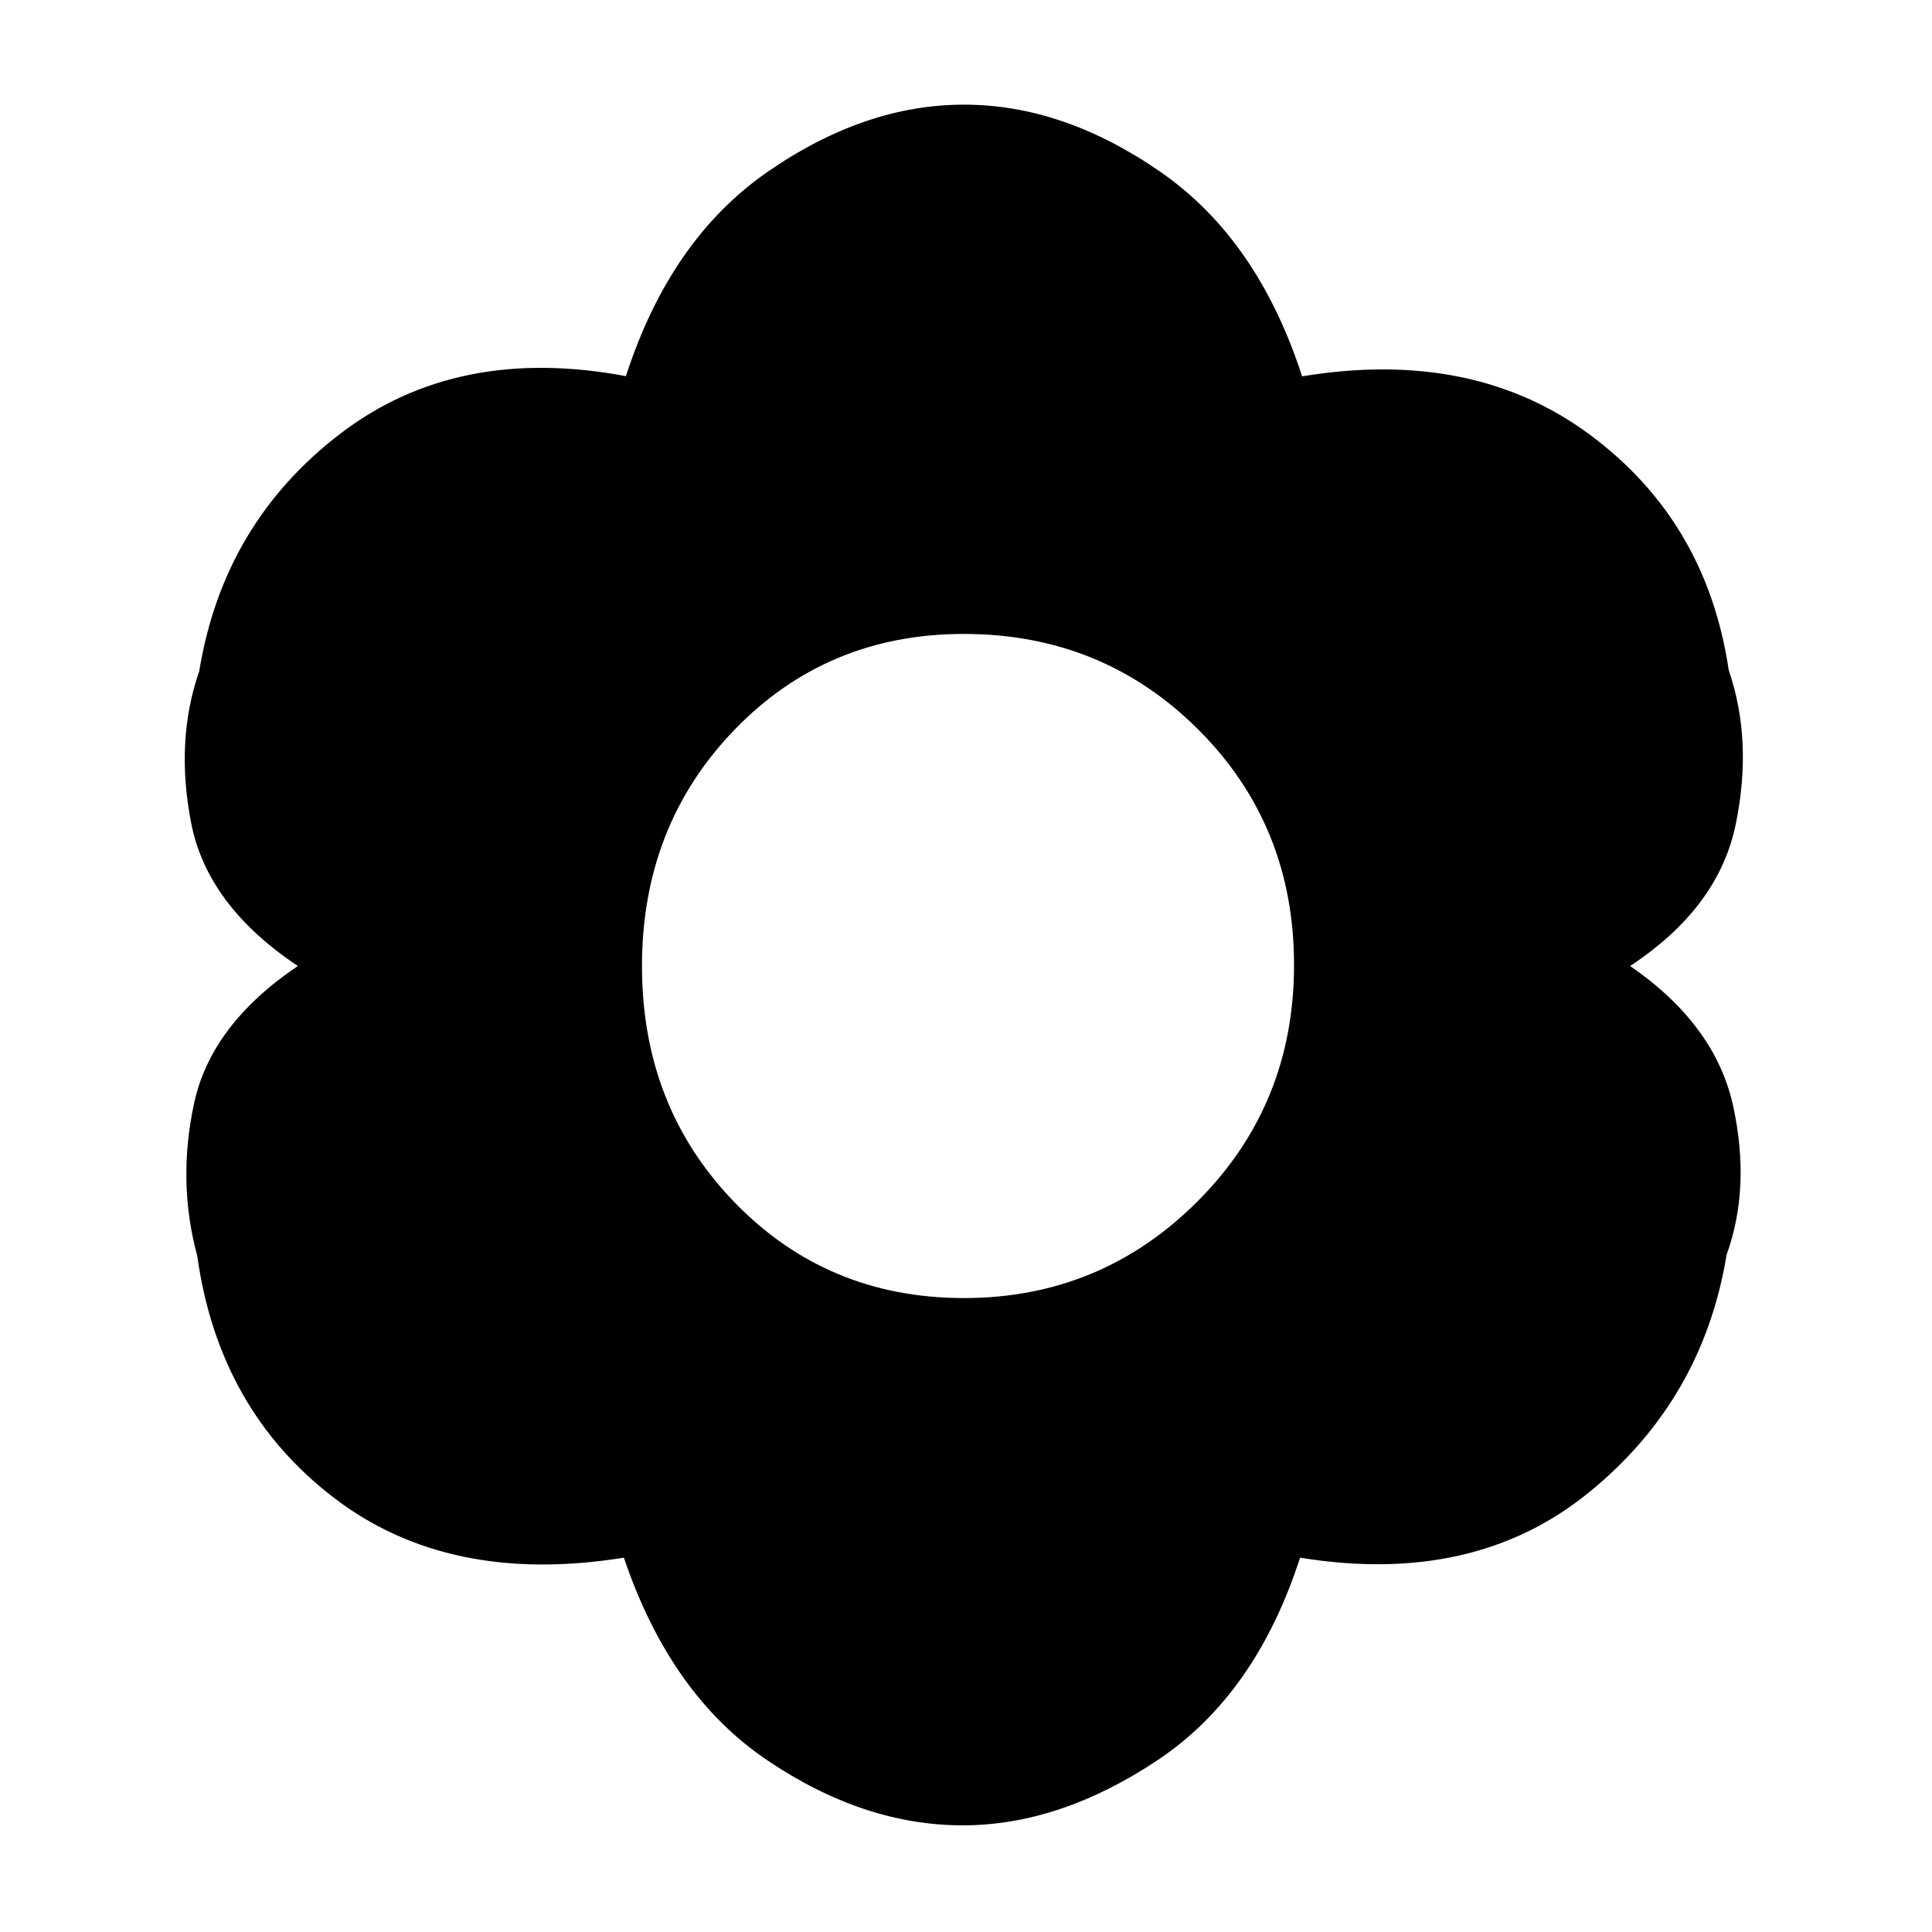 <svg xmlns="http://www.w3.org/2000/svg" height="48" viewBox="0 -960 960 960" width="48"><path d="M478.36-53Q429-53 381-85.5T310-186q-87 14-144.16-29.82Q108.67-259.64 98-336q-10-37-1.5-76t51.5-68q-45-30-53-71t4-75.5q12-73.5 69.99-117.93 57.99-44.42 142.02-28.67Q333-841 381.25-874.5T479-908q49.5 0 97.75 33.5T647-773q85-14 143 29t69 117q12 35 3.5 76.5T810-480q42.39 29.21 51.2 69.61 8.8 40.39-3.27 73.93Q846-264 789-218q-57 46-143 32-22 68-70.64 100.5-48.65 32.5-97 32.5Zm.64-262q68 0 116-48t48-117.5q0-69.5-47.59-117T478.91-645Q411-645 365-597.41t-46 117.5q0 69.91 46.06 117.41Q411.13-315 479-315Z"/></svg>